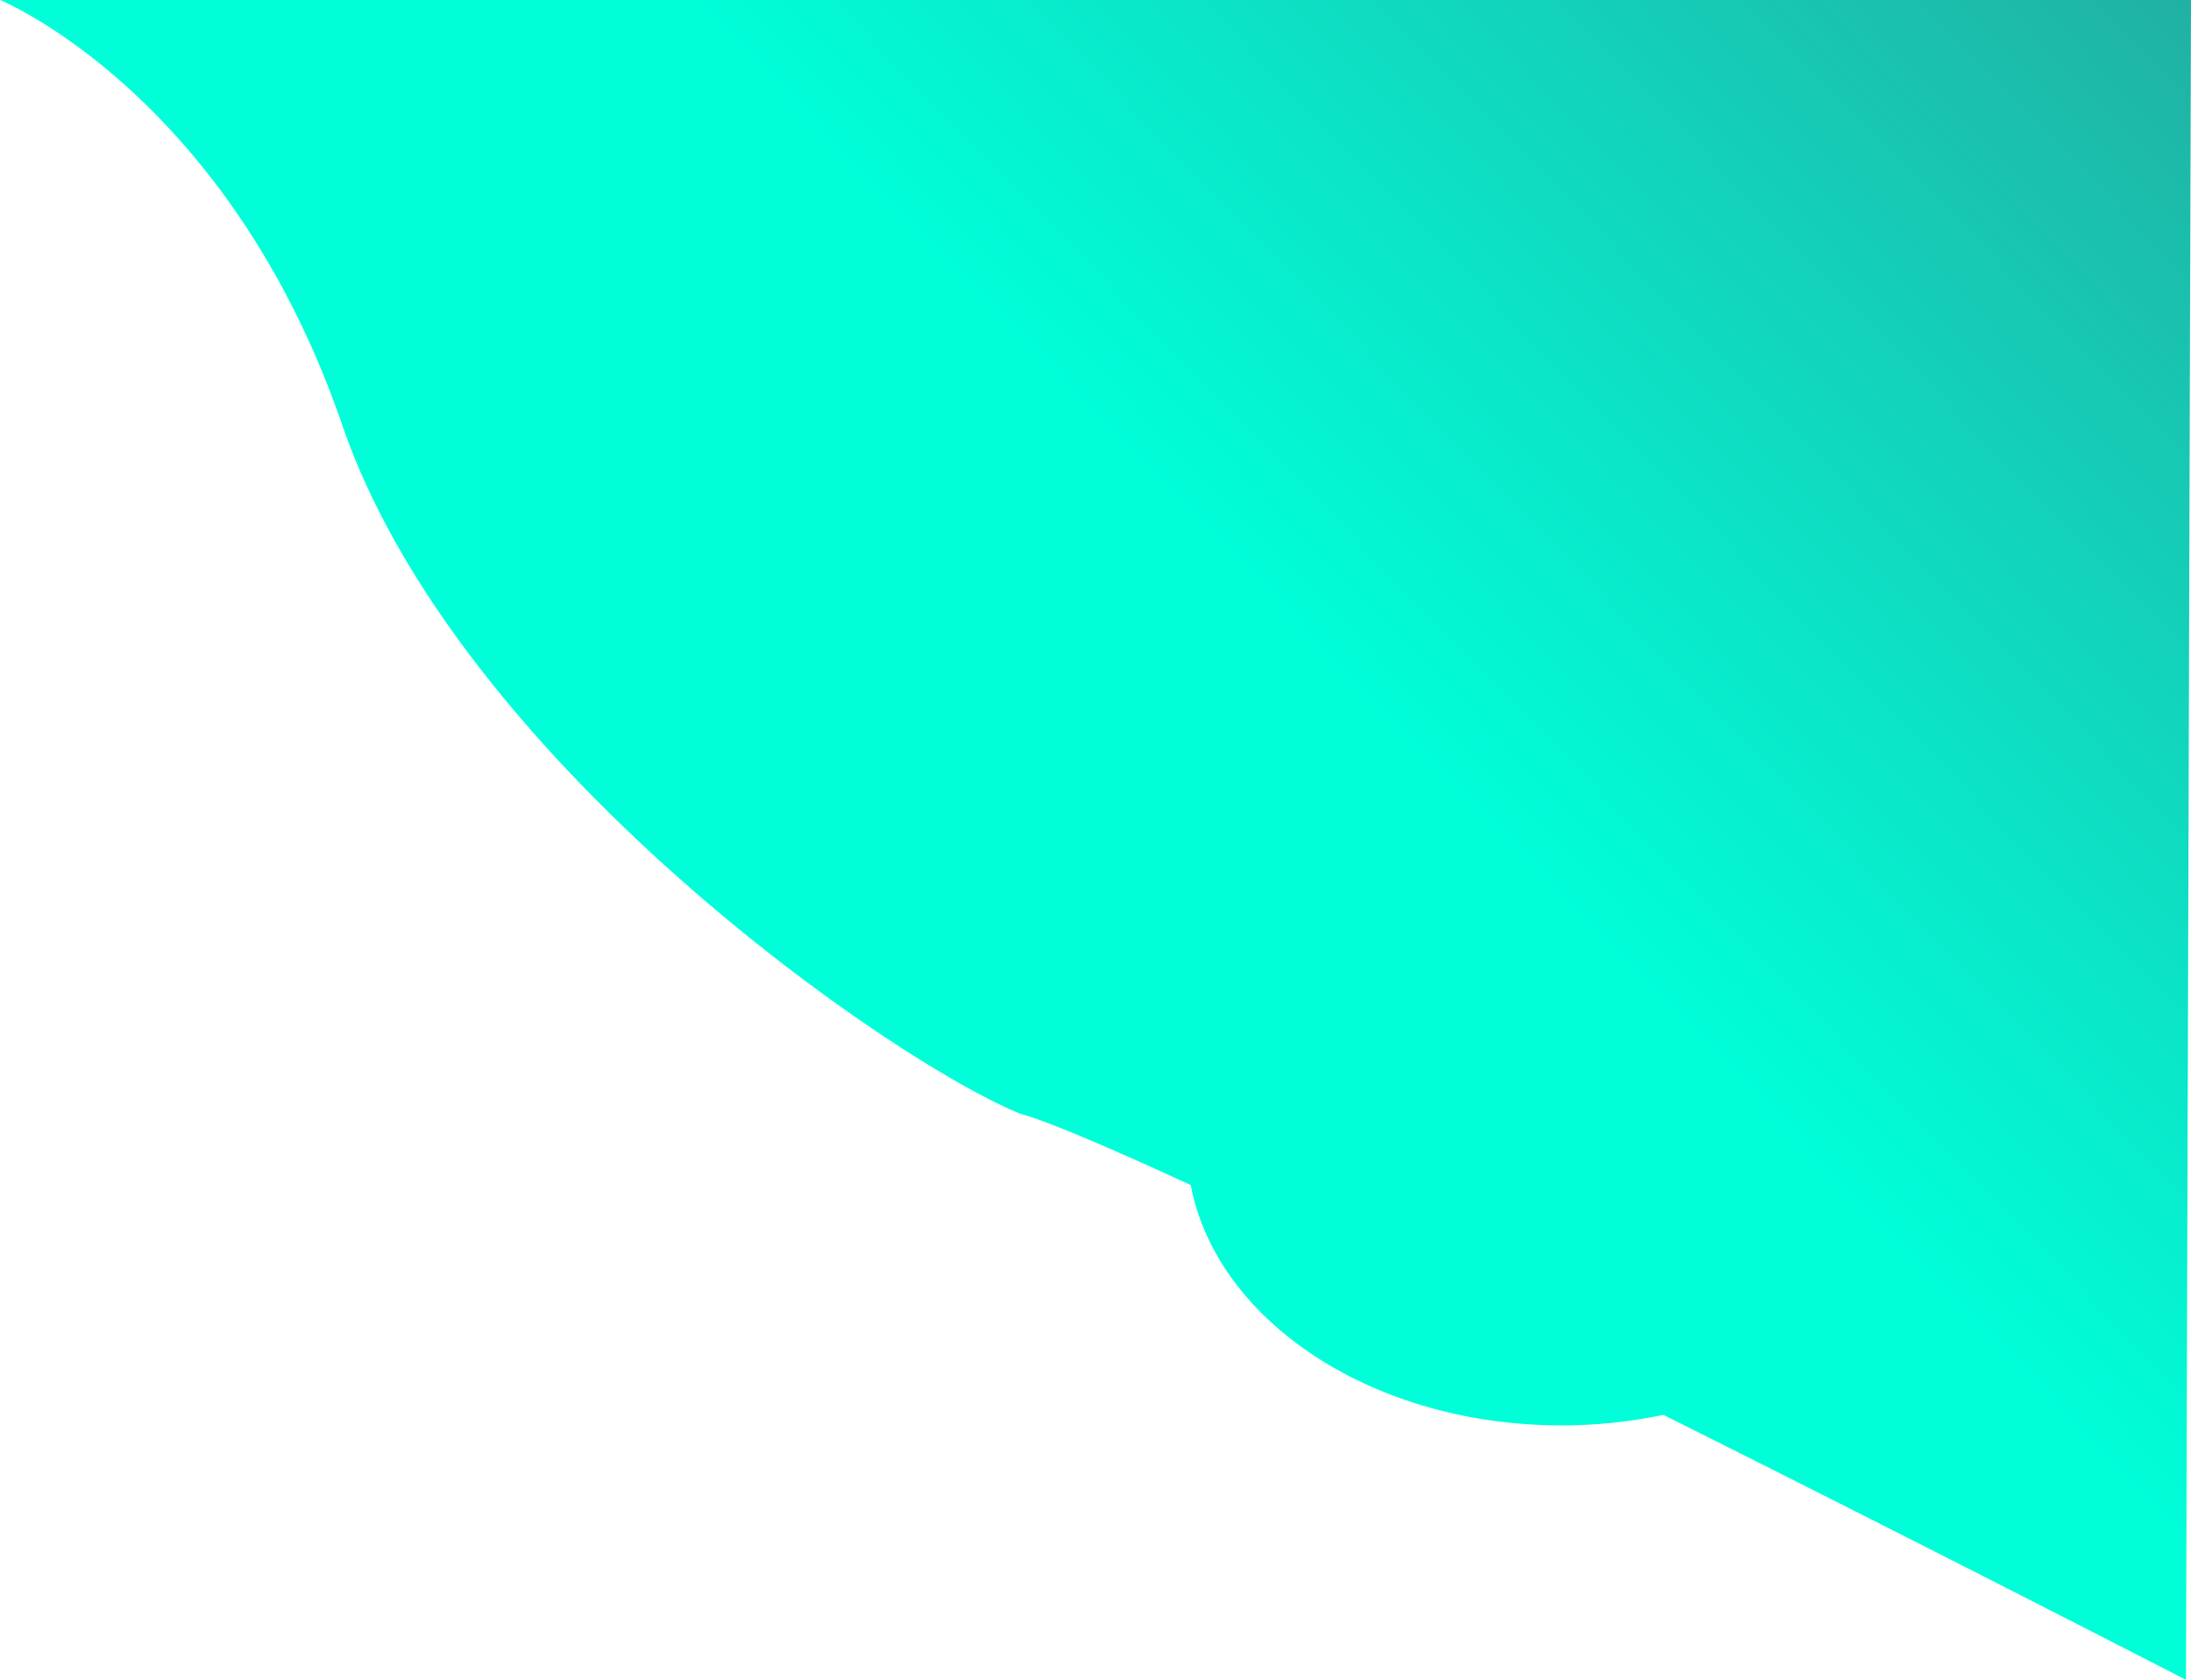 <svg xmlns="http://www.w3.org/2000/svg" xmlns:xlink="http://www.w3.org/1999/xlink" width="1089.023" height="835" viewBox="0 0 1089.023 835">
  <defs>
    <linearGradient id="linear-gradient" x1="1.263" y1="-0.154" x2="0.577" y2="0.354" gradientUnits="objectBoundingBox">
      <stop offset="0" stop-color="#338584"/>
      <stop offset="1" stop-color="#00fed9"/>
    </linearGradient>
  </defs>
  <path id="top-bg" d="M-1466.232,764.272a245.412,245.412,0,0,1-50.707,5.228c-93.828,0-171.43-51.924-184.169-119.416-40.37-18.63-71.048-31.739-84.865-35.508-67.294-27.772-280.174-177.245-336.887-342.23S-2293,61-2293,61h1089.022l-2.488,835S-1331.507,831.59-1466.232,764.272Z" transform="translate(2293 -61)" fill="url(#linear-gradient)"/>
</svg>
